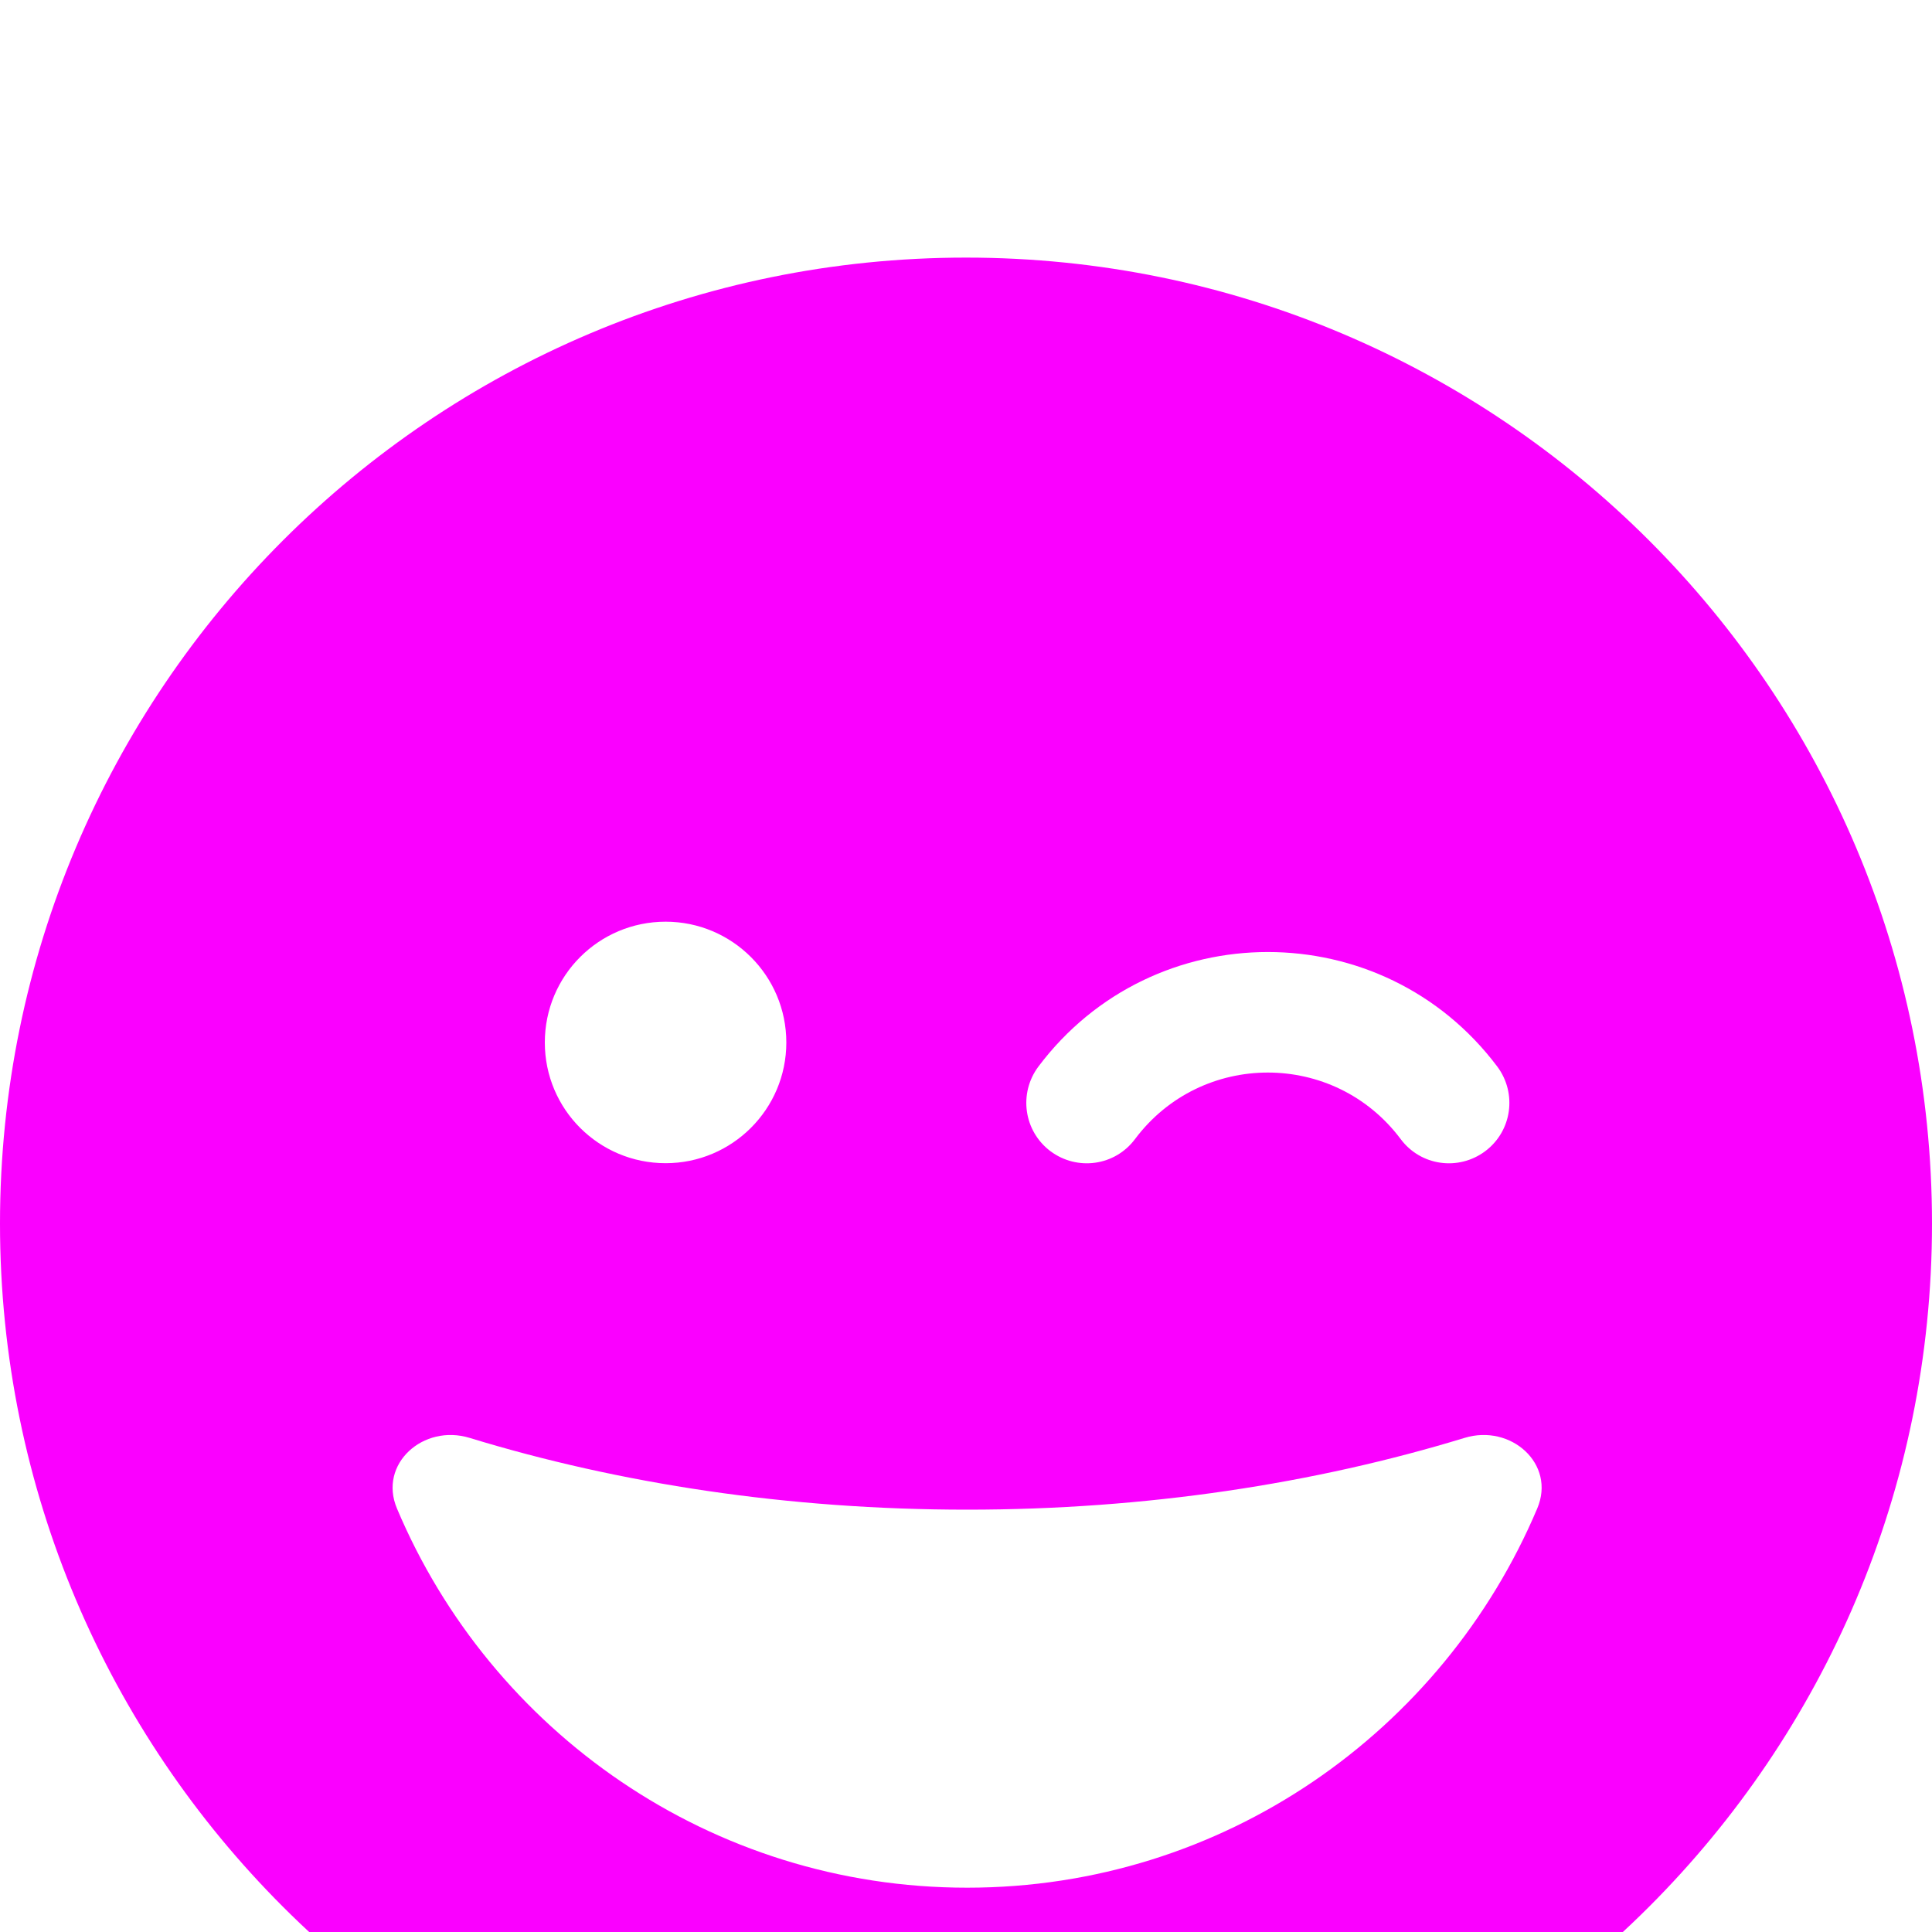 <svg width="15" height="15" viewBox="0 0 15 15" fill="none" xmlns="http://www.w3.org/2000/svg">
<g filter="url(#filter0_i_258_1653)">
<path d="M0 7.5C0 3.357 3.357 0 7.5 0C11.643 0 15 3.357 15 7.5C15 11.643 11.643 15 7.5 15C3.357 15 0 11.643 0 7.5ZM7.509 9.721C6.12 9.721 4.808 9.519 3.647 9.164C3.287 9.053 2.936 9.366 3.082 9.712C3.812 11.443 5.52 12.656 7.509 12.656C9.498 12.656 11.203 11.443 11.935 9.712C12.082 9.366 11.73 9.053 11.37 9.164C10.207 9.519 8.897 9.721 7.509 9.721ZM11.531 6.938C11.739 6.782 11.78 6.489 11.625 6.281C10.734 5.095 8.953 5.095 8.062 6.281C7.907 6.489 7.948 6.782 8.156 6.938C8.364 7.093 8.657 7.052 8.812 6.844C9.328 6.155 10.359 6.155 10.875 6.844C11.03 7.052 11.323 7.093 11.531 6.938ZM5.168 7.031C5.684 7.031 6.105 6.612 6.105 6.094C6.105 5.575 5.684 5.156 5.168 5.156C4.649 5.156 4.23 5.575 4.23 6.094C4.23 6.612 4.649 7.031 5.168 7.031Z" fill="#FA00FF"/>
</g>
<defs>
<filter id="filter0_i_258_1653" x="0" y="0" width="15" height="17" filterUnits="userSpaceOnUse" color-interpolation-filters="sRGB">
<feFlood flood-opacity="0" result="BackgroundImageFix"/>
<feBlend mode="normal" in="SourceGraphic" in2="BackgroundImageFix" result="shape"/>
<feColorMatrix in="SourceAlpha" type="matrix" values="0 0 0 0 0 0 0 0 0 0 0 0 0 0 0 0 0 0 127 0" result="hardAlpha"/>
<feOffset dy="2"/>
<feGaussianBlur stdDeviation="1"/>
<feComposite in2="hardAlpha" operator="arithmetic" k2="-1" k3="1"/>
<feColorMatrix type="matrix" values="0 0 0 0 0 0 0 0 0 0 0 0 0 0 0 0 0 0 0.25 0"/>
<feBlend mode="normal" in2="shape" result="effect1_innerShadow_258_1653"/>
</filter>
</defs>
</svg>
